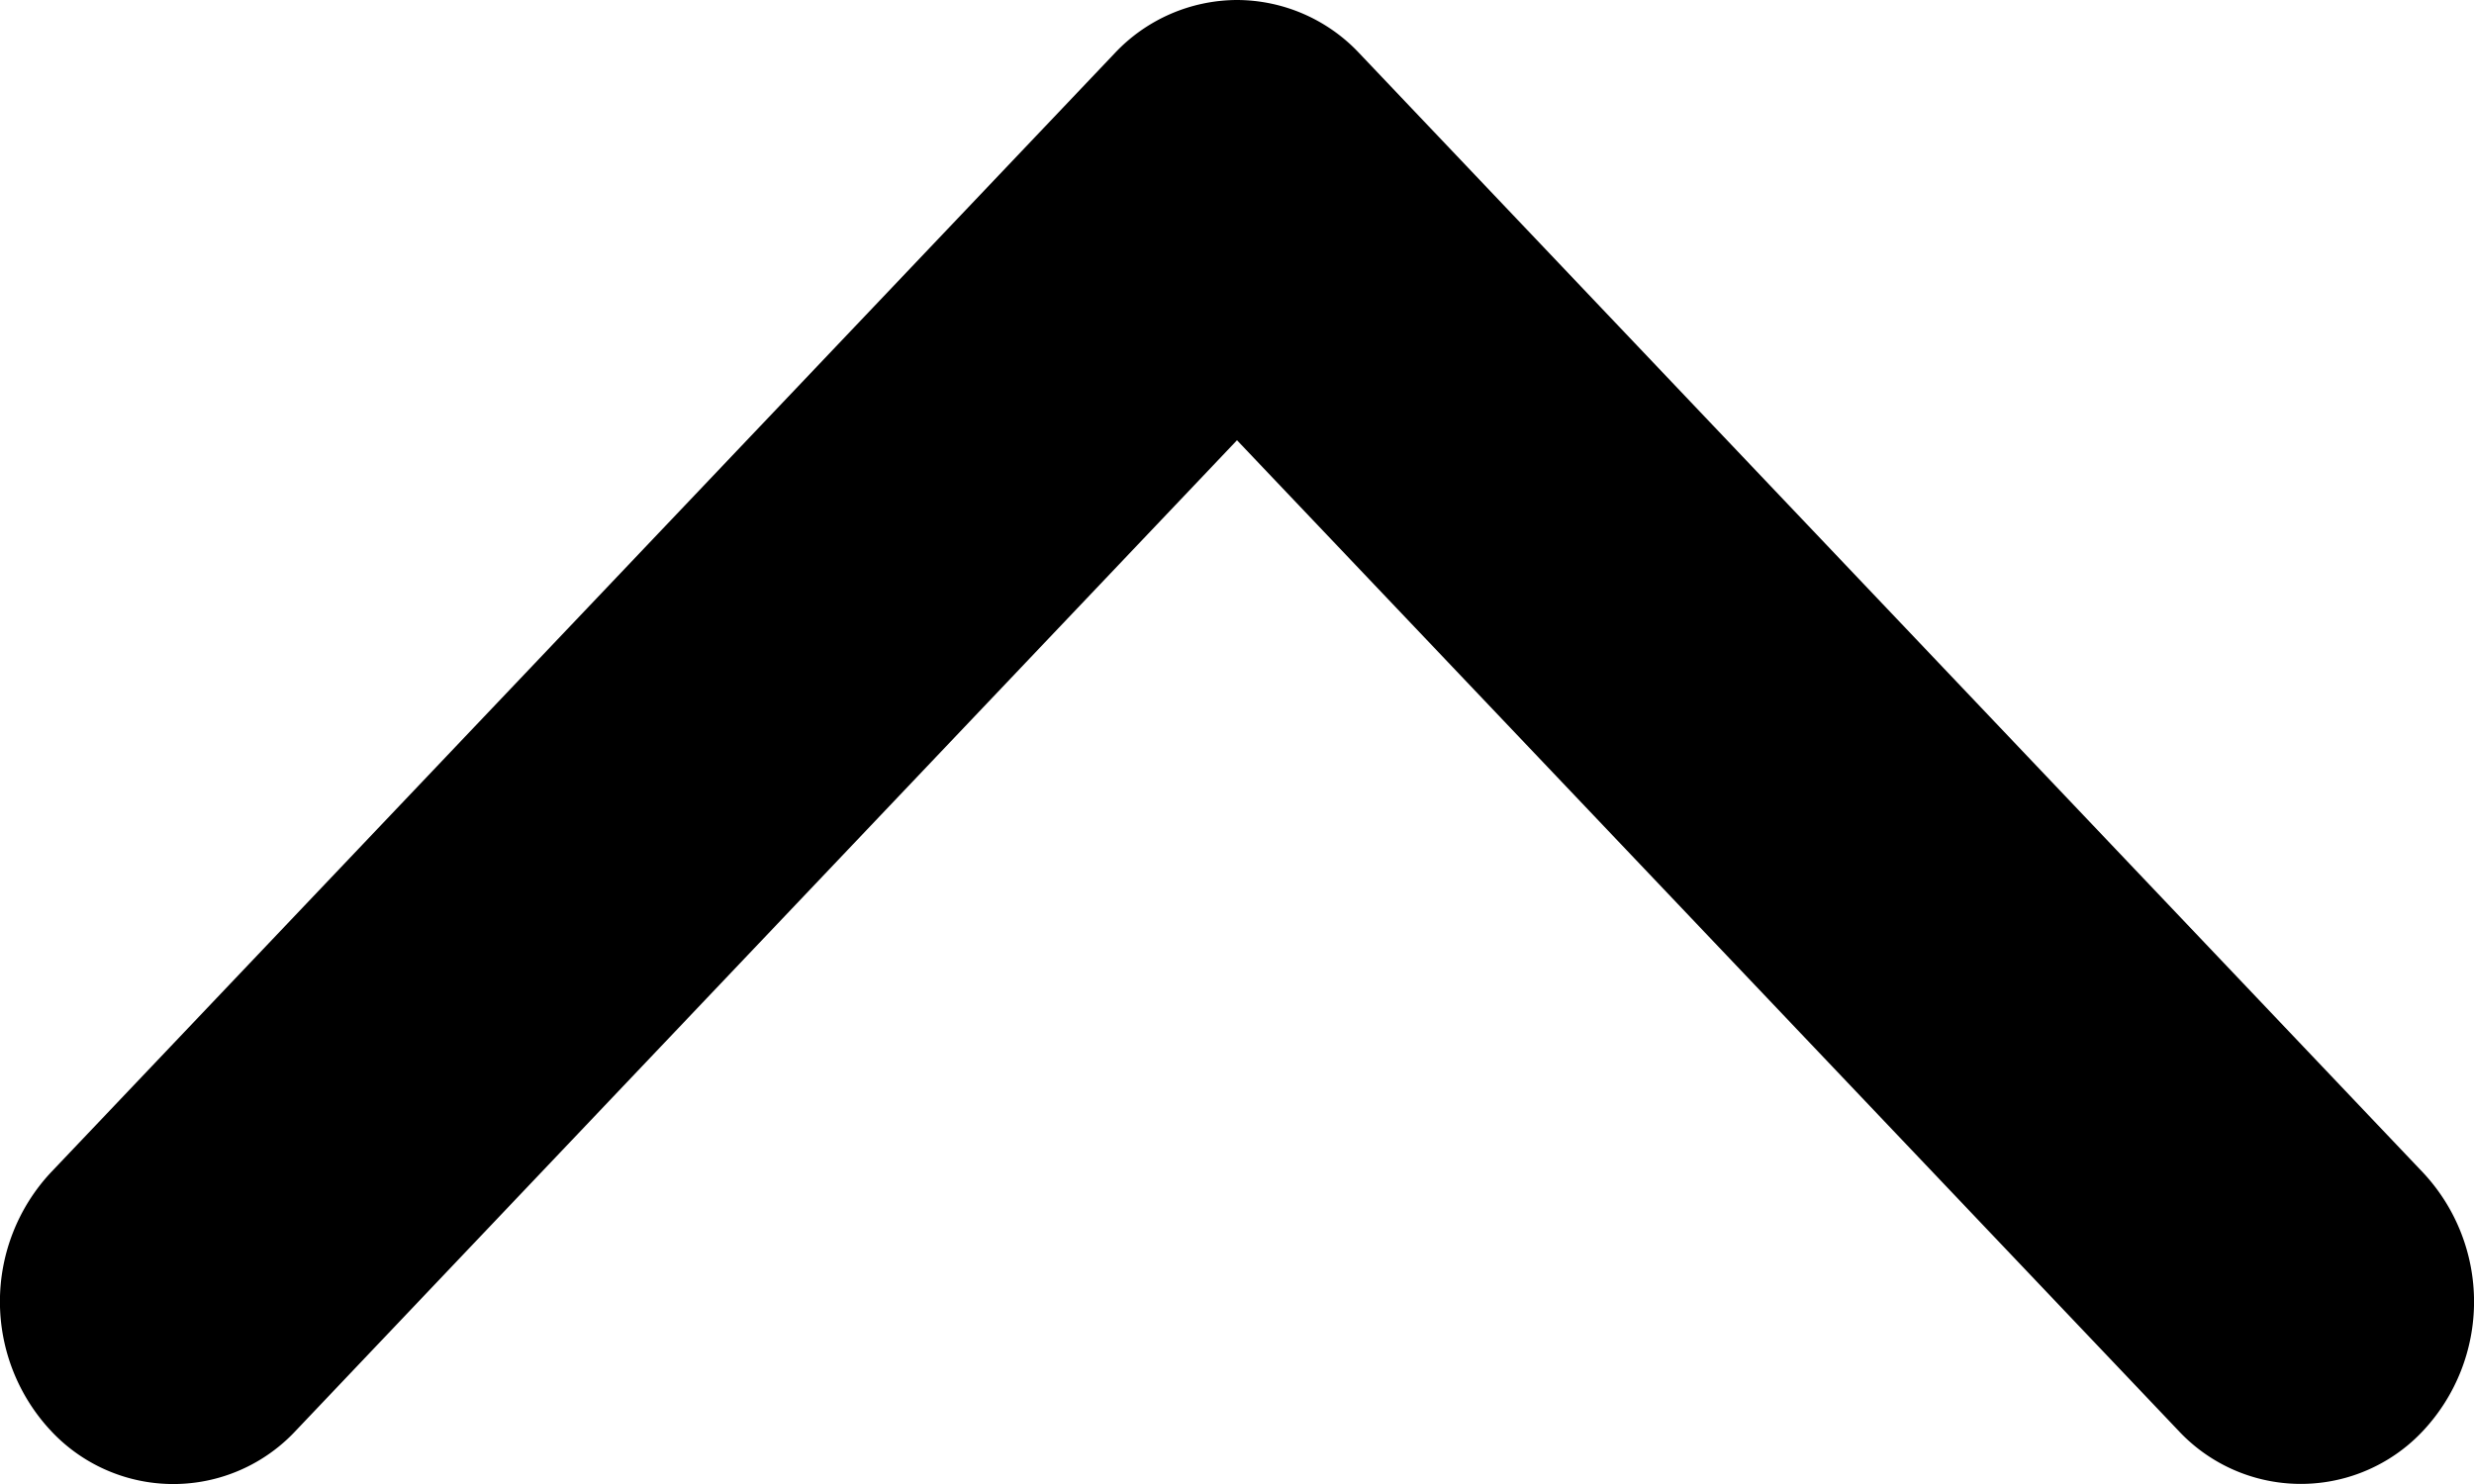 <svg width="10" height="6" viewBox="0 0 10 6" fill="none" xmlns="http://www.w3.org/2000/svg"><path d="M9.795 4.742a.764.764 0 0 1 0 1.042.676.676 0 0 1-.99 0L5 1.78 1.196 5.784a.676.676 0 0 1-.991 0 .765.765 0 0 1 0-1.043l4.3-4.525A.681.681 0 0 1 5 0a.68.68 0 0 1 .495.216l4.3 4.526z" fill="#000"/></svg>